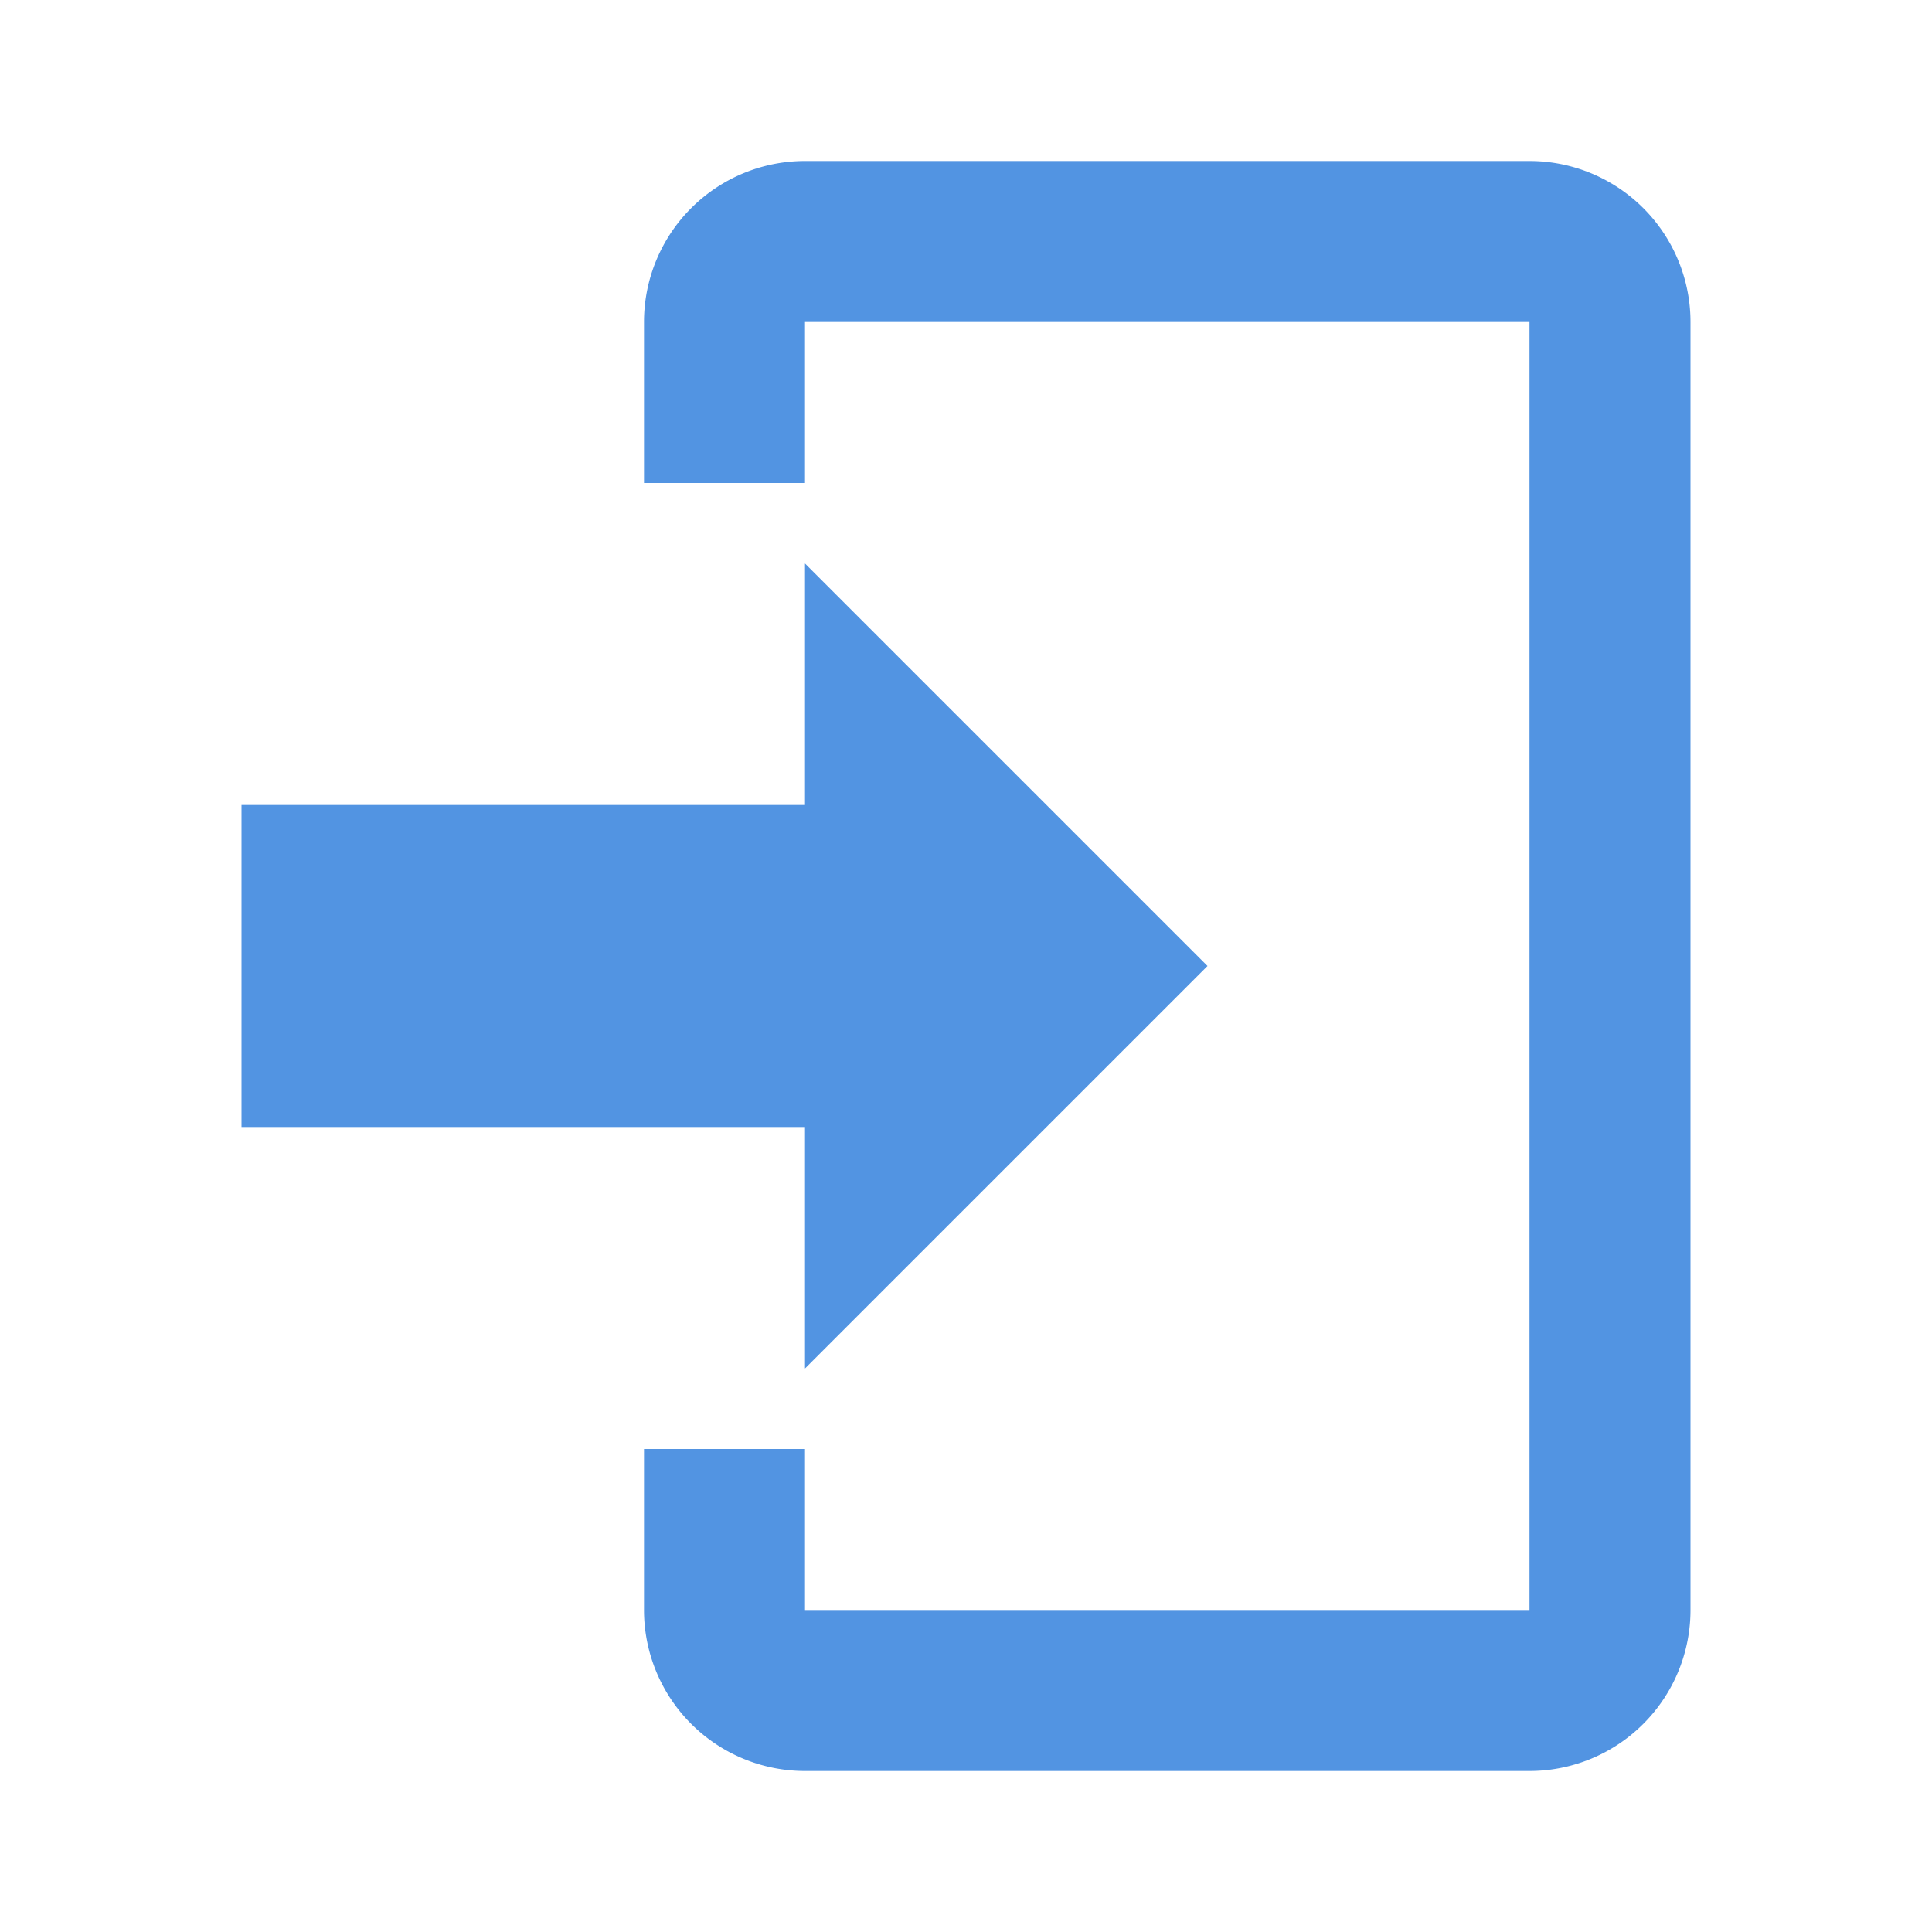 <?xml version="1.0" encoding="UTF-8"?><!DOCTYPE svg PUBLIC "-//W3C//DTD SVG 1.1//EN" "http://www.w3.org/Graphics/SVG/1.1/DTD/svg11.dtd"><svg xmlns="http://www.w3.org/2000/svg" xmlns:xlink="http://www.w3.org/1999/xlink" version="1.1" id="mdi-login" width="24" height="24" viewBox="0 0 24 24"><path fill="#5294e2" d="M10,17V14H3V10H10V7L15,12L10,17M10,2H19A2,2 0 0,1 21,4V20A2,2 0 0,1 19,22H10A2,2 0 0,1 8,20V18H10V20H19V4H10V6H8V4A2,2 0 0,1 10,2Z" /></svg>